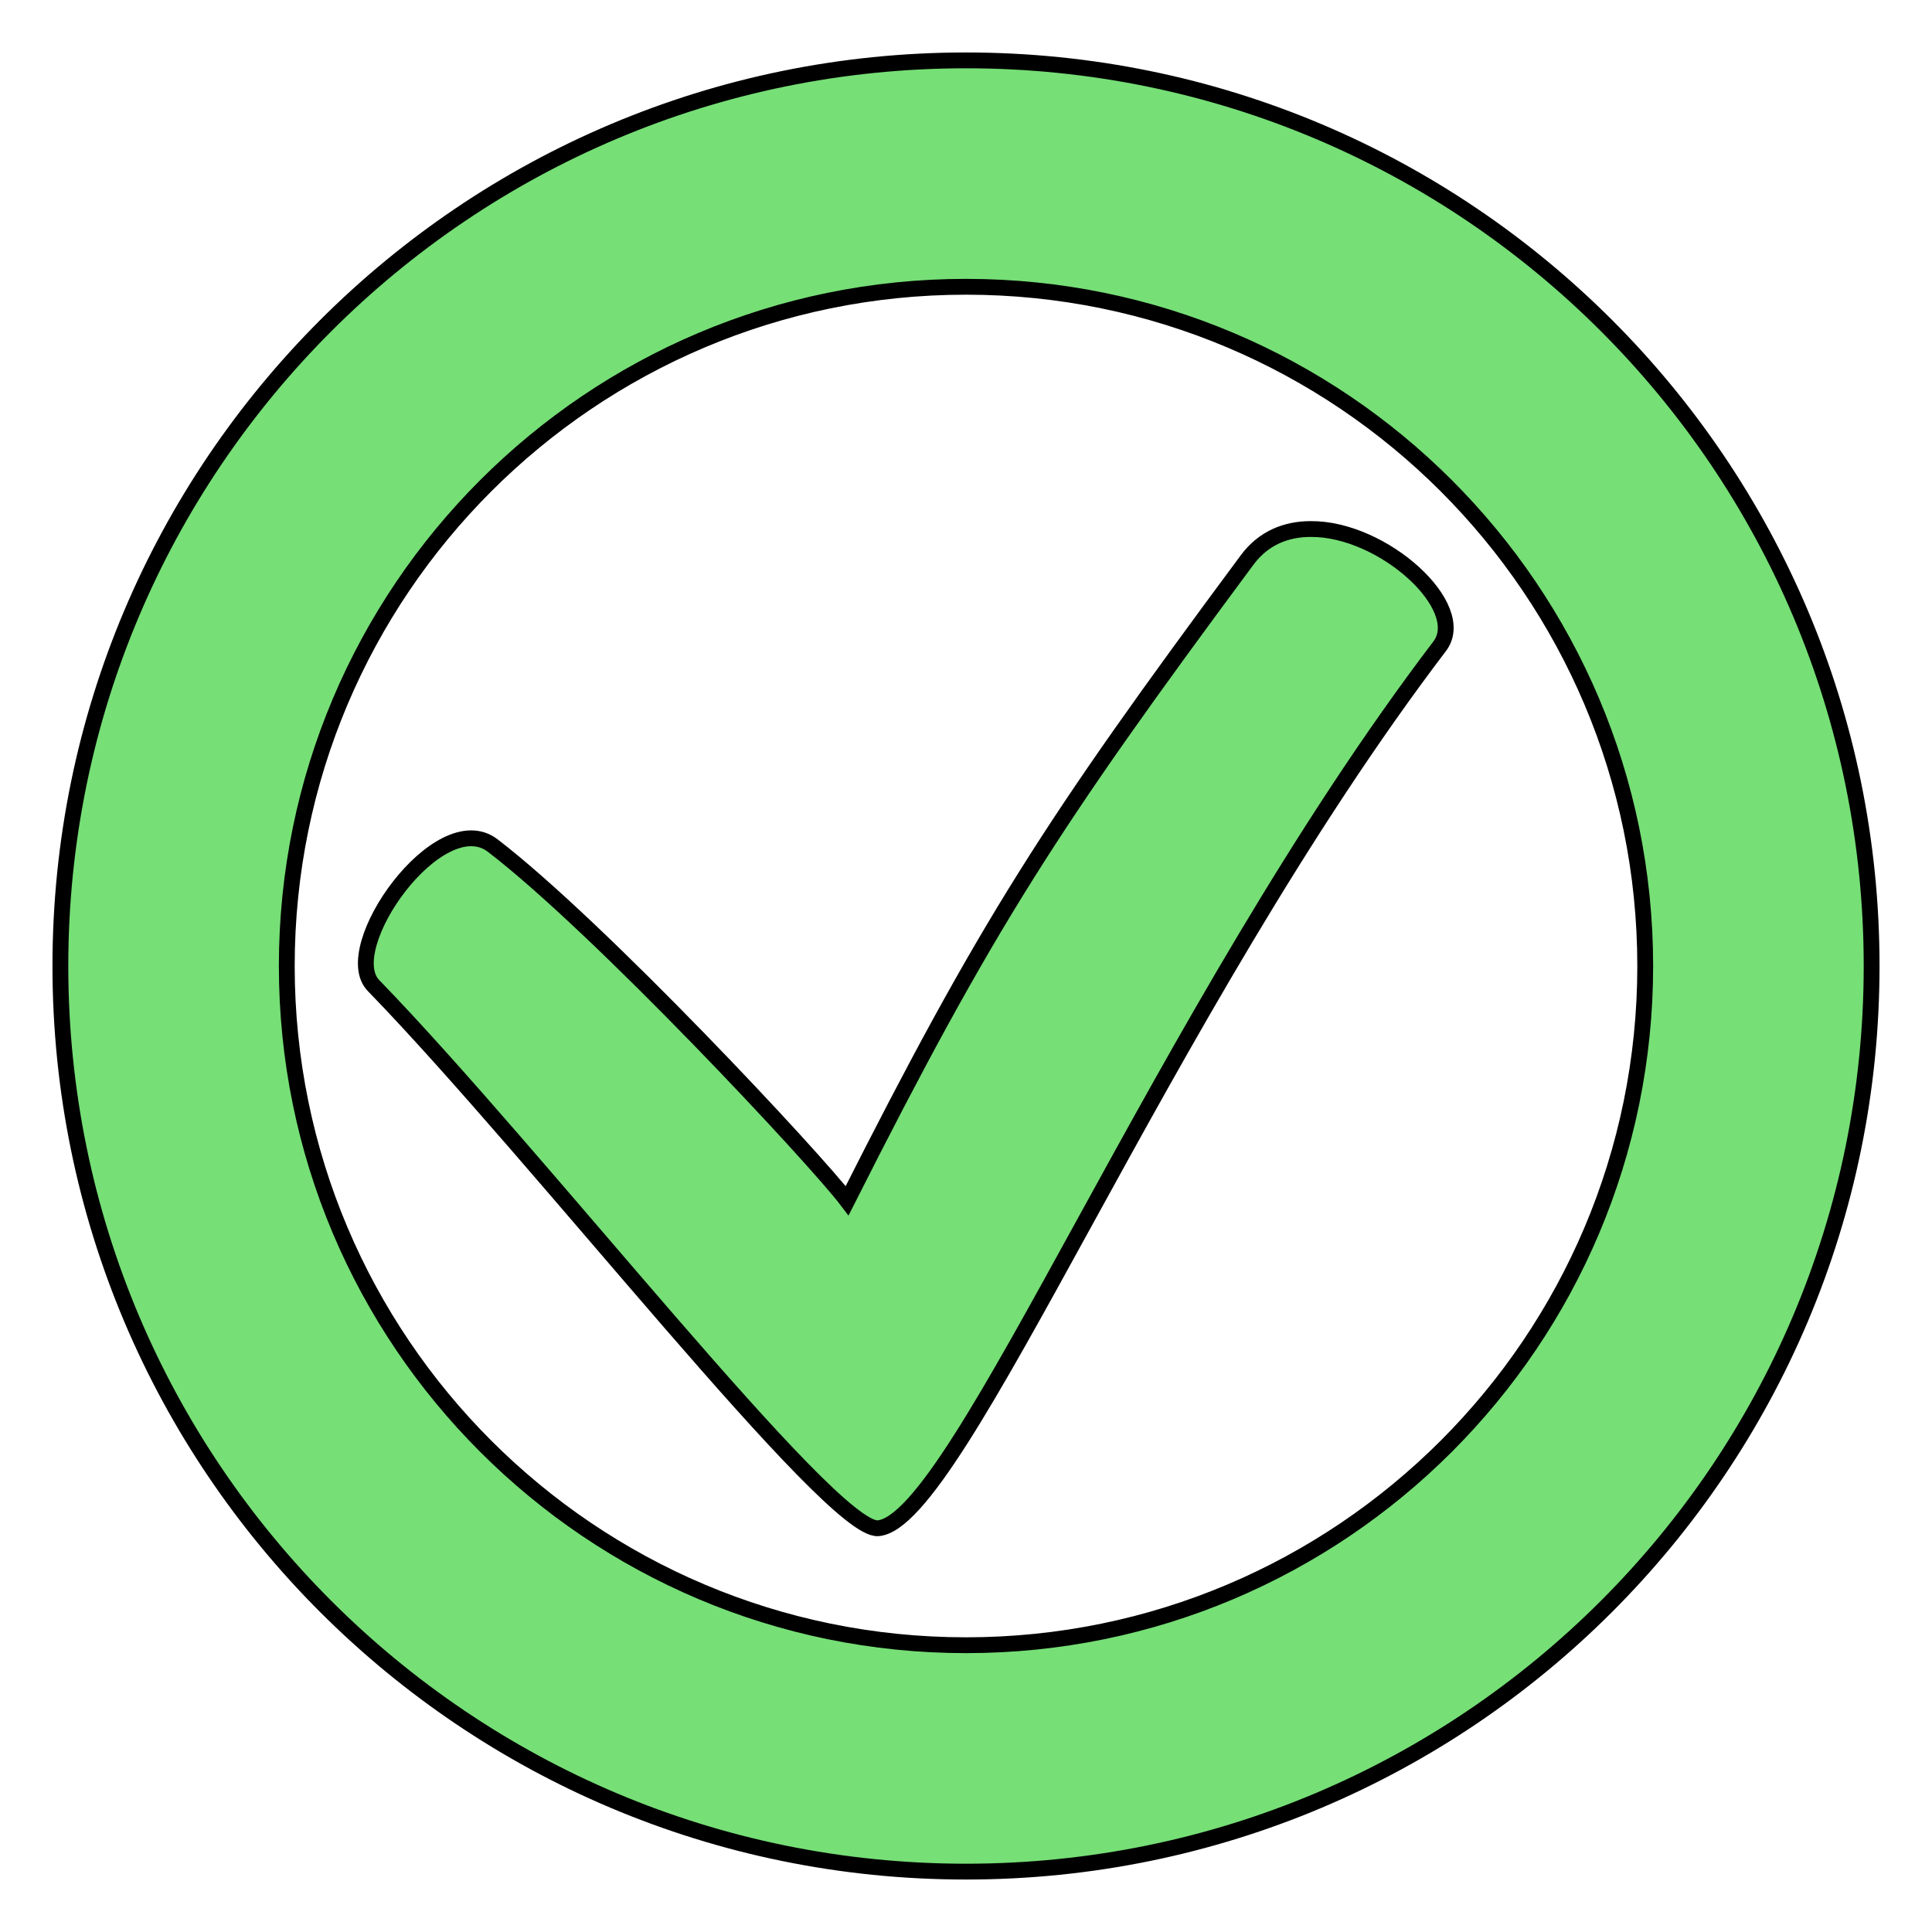 <svg style="height: 32px; width: 32px;" width="32px" height="32px" xmlns="http://www.w3.org/2000/svg" viewBox="0 0 512 512"><path d="M0 0h512v512H0z" fill="#000000" fill-opacity="0" style="--darkreader-inline-fill: #000000;" data-darkreader-inline-fill=""></path><g class="" style="stroke:#000000;stroke-opacity:1;opacity:1;stroke-width:4.192;stroke-miterlimit:4;stroke-dasharray:none" transform="translate(0,0)"><path d="M256 16C123.5 16 16 123.5 16 256c0 132.6 107.5 240 240 240 132.6 0 240-107.4 240-240S388.6 16 256 16zm0 60c99.4 0 180 80.6 180 180s-80.6 180-180 180S76 355.4 76 256 156.6 76 256 76zm91.3 64.2c-6.5 0-12.5 2.4-16.8 8.2-52 70.1-69 96.5-106 169.8-8.4-11.1-65.6-72.4-93.9-94.1-14.2-10.9-41.3 27.2-31.6 37.1C142.6 306.1 220.1 406 232.7 405c21.4-1.7 75.1-136.8 148.8-233.7 8-10.4-15-31.3-34.2-31.1z" fill="#76df76" fill-opacity="1" style="--darkreader-inline-fill: #65a91a;" data-darkreader-inline-fill=""></path></g></svg>
